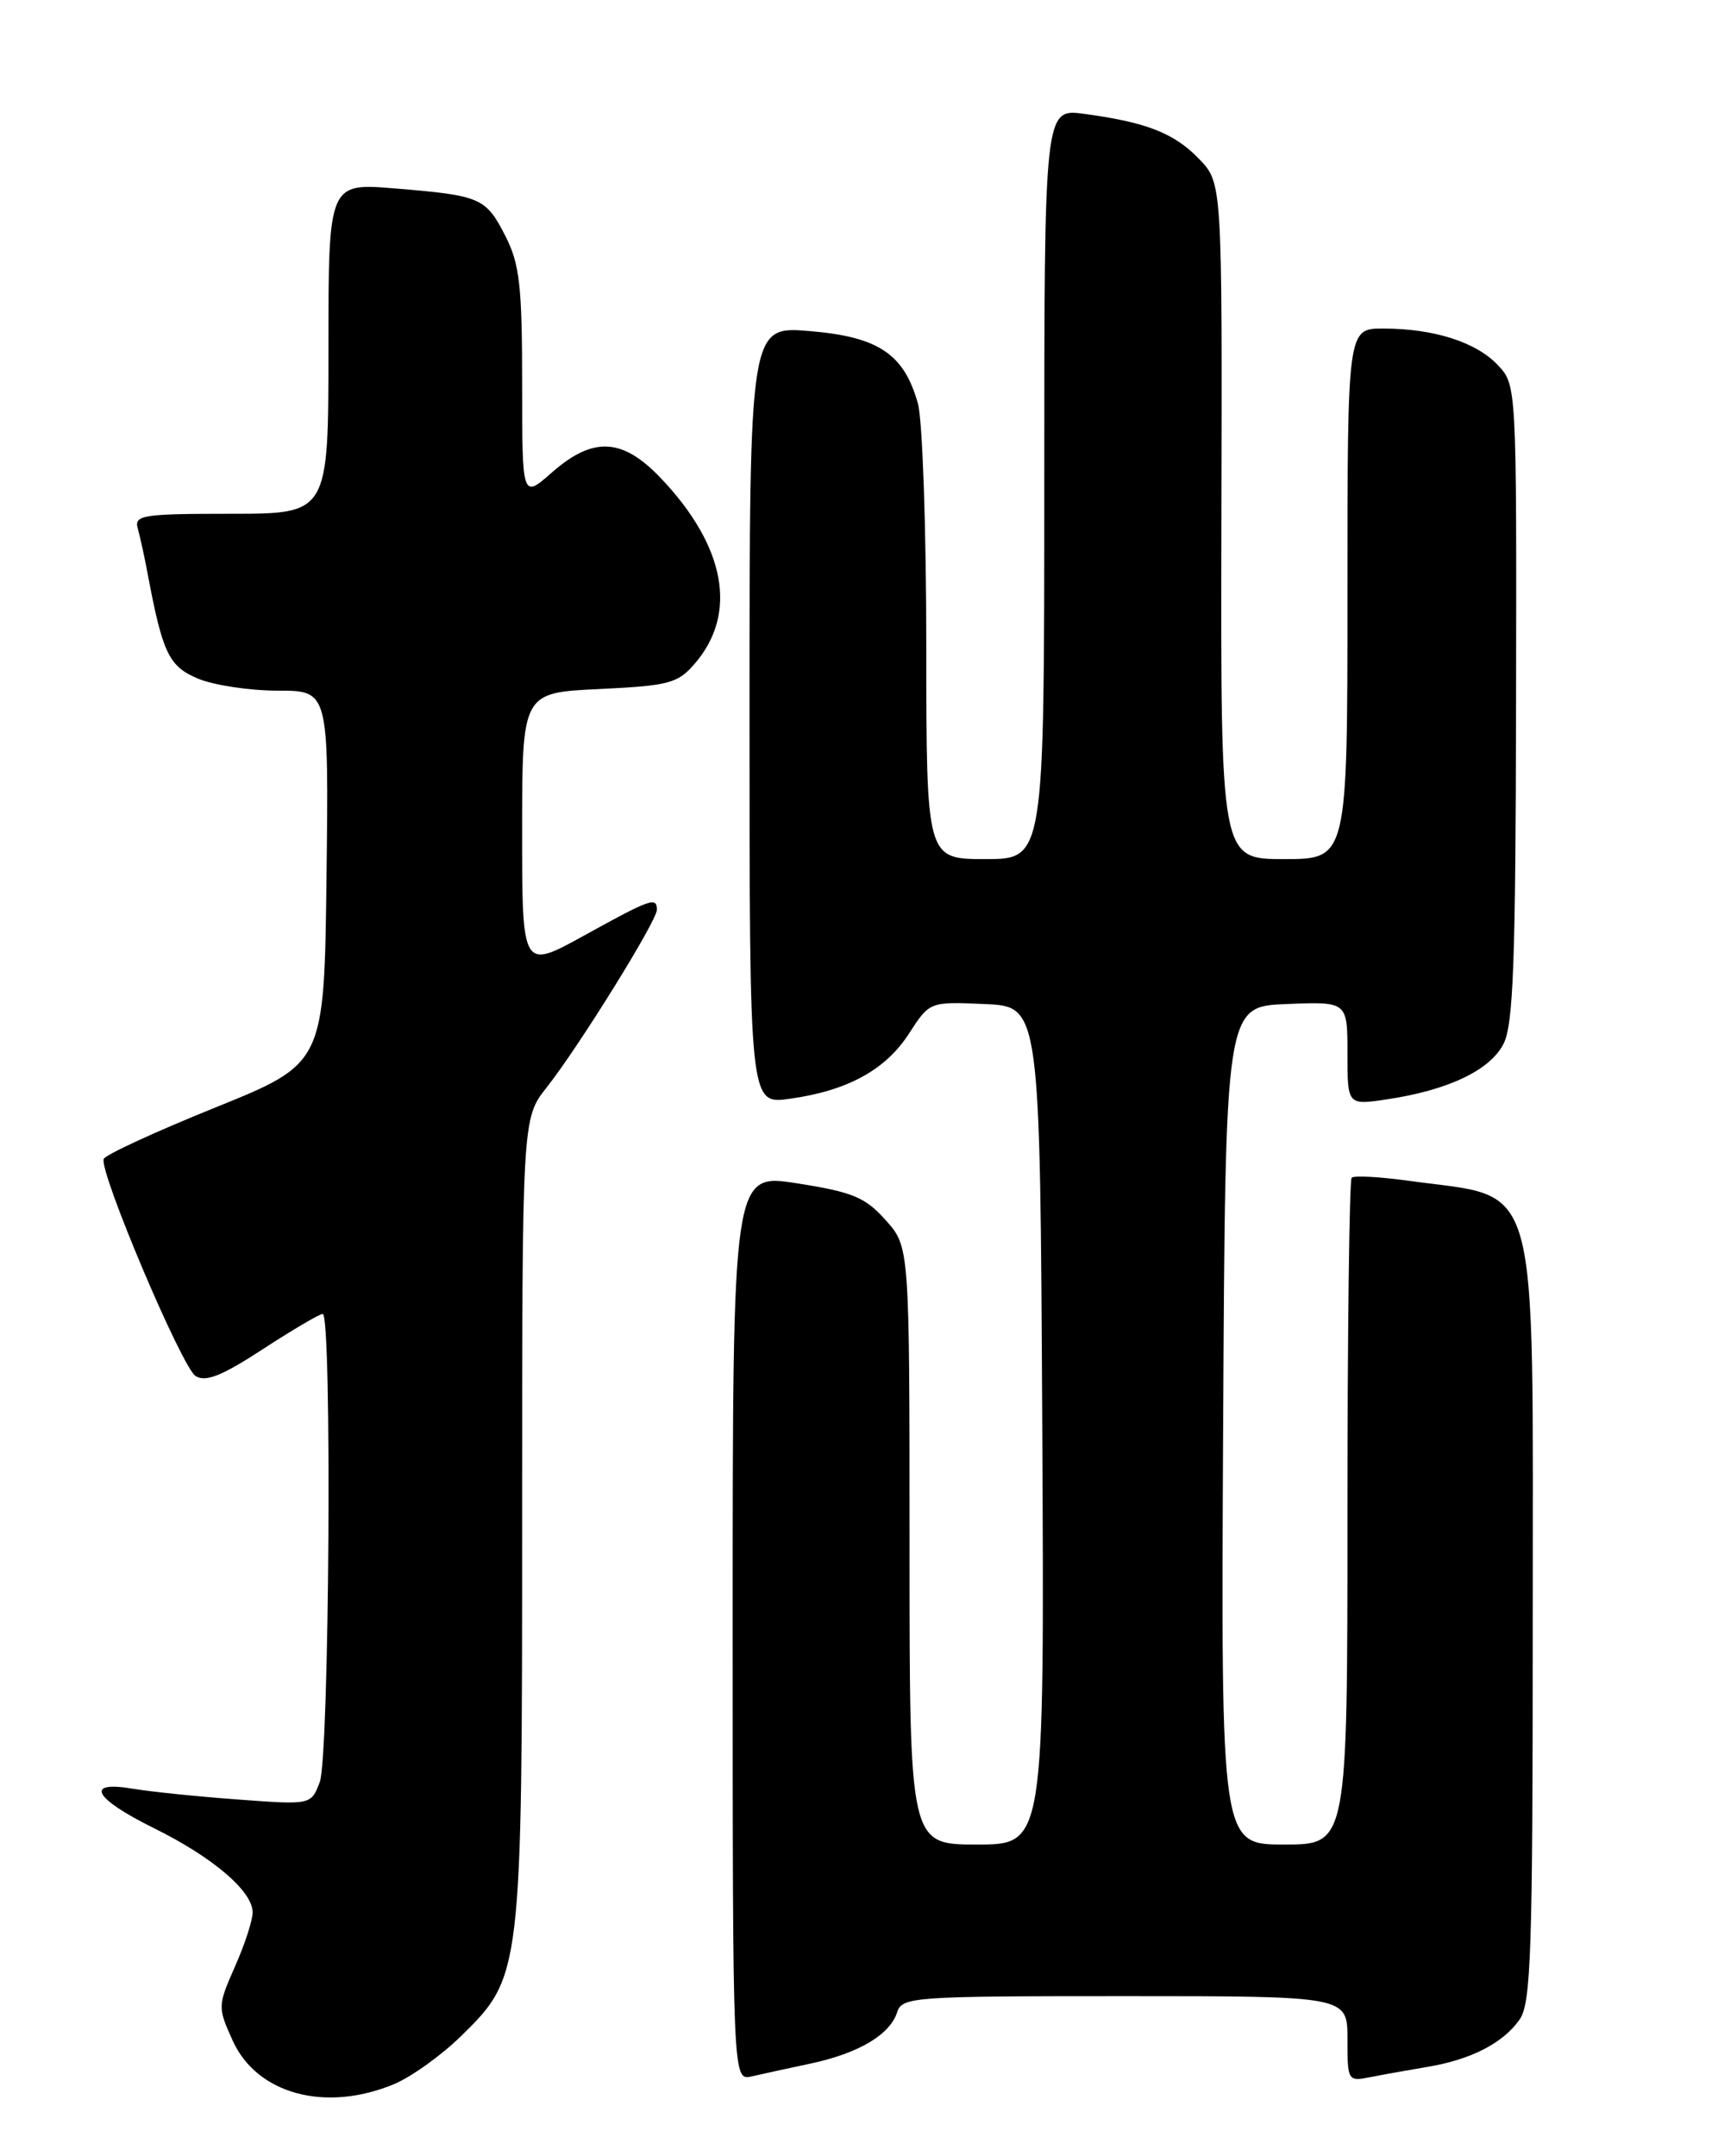 <?xml version="1.0" encoding="UTF-8" standalone="no"?>
<!DOCTYPE svg PUBLIC "-//W3C//DTD SVG 1.1//EN" "http://www.w3.org/Graphics/SVG/1.1/DTD/svg11.dtd" >
<svg xmlns="http://www.w3.org/2000/svg" xmlns:xlink="http://www.w3.org/1999/xlink" version="1.1" viewBox="0 0 204 256">
 <g >
 <path fill="currentColor"
d=" M 46.78 247.45 C 48.83 246.60 52.43 244.02 54.78 241.71 C 61.95 234.69 62.00 234.30 62.00 180.21 C 62.00 132.79 62.00 132.79 64.92 129.10 C 68.70 124.32 78.00 109.34 78.00 108.02 C 78.00 106.45 77.28 106.70 69.37 111.07 C 62.00 115.14 62.00 115.14 62.00 98.69 C 62.00 82.24 62.00 82.24 71.14 81.81 C 79.47 81.41 80.48 81.14 82.51 78.78 C 87.63 72.83 86.16 64.85 78.45 56.75 C 73.90 51.98 70.43 51.80 65.53 56.10 C 62.00 59.21 62.00 59.21 62.00 45.56 C 62.00 33.99 61.70 31.34 60.04 28.08 C 57.69 23.47 57.13 23.22 46.97 22.38 C 39.00 21.71 39.00 21.71 39.00 41.36 C 39.00 61.00 39.00 61.00 27.43 61.00 C 16.90 61.00 15.91 61.16 16.36 62.75 C 16.63 63.71 17.15 66.08 17.51 68.00 C 19.31 77.59 20.04 79.12 23.53 80.58 C 25.40 81.36 29.66 82.00 32.99 82.00 C 39.04 82.00 39.04 82.00 38.77 104.14 C 38.50 126.27 38.50 126.27 25.55 131.50 C 18.42 134.38 12.46 137.13 12.31 137.61 C 11.80 139.21 21.60 162.35 23.22 163.37 C 24.42 164.13 26.34 163.36 31.22 160.18 C 34.75 157.88 37.95 156.00 38.32 156.00 C 39.44 156.00 39.11 208.58 37.97 211.58 C 36.94 214.30 36.94 214.30 28.22 213.65 C 23.42 213.30 17.81 212.72 15.75 212.37 C 9.99 211.40 11.12 213.51 18.25 217.04 C 25.28 220.51 30.00 224.54 30.00 227.06 C 30.00 227.99 29.06 230.88 27.90 233.49 C 25.85 238.14 25.84 238.32 27.62 242.26 C 30.49 248.63 38.64 250.84 46.78 247.45 Z  M 96.31 244.99 C 101.97 243.78 105.68 241.57 106.53 238.91 C 107.11 237.09 108.43 237.00 133.57 237.00 C 160.00 237.00 160.00 237.00 160.00 242.08 C 160.00 247.09 160.04 247.15 162.75 246.61 C 164.26 246.31 167.30 245.77 169.50 245.40 C 174.66 244.54 178.48 242.58 180.44 239.78 C 181.80 237.84 182.00 231.76 182.00 193.03 C 181.99 138.39 183.11 142.40 167.25 140.19 C 163.82 139.72 160.78 139.55 160.50 139.83 C 160.23 140.11 160.00 158.03 160.00 179.67 C 160.00 219.00 160.00 219.00 152.49 219.00 C 144.98 219.00 144.98 219.00 145.24 169.25 C 145.50 119.50 145.50 119.50 152.75 119.21 C 160.00 118.91 160.00 118.91 160.00 125.07 C 160.00 131.23 160.00 131.23 164.71 130.52 C 171.94 129.44 176.91 127.08 178.52 123.96 C 179.70 121.69 179.97 114.25 180.02 83.45 C 180.09 45.81 180.08 45.72 177.87 43.36 C 175.29 40.62 170.28 39.01 164.25 39.01 C 160.00 39.00 160.00 39.00 160.00 70.50 C 160.00 102.00 160.00 102.00 152.47 102.00 C 144.94 102.00 144.94 102.00 145.03 61.87 C 145.13 21.74 145.13 21.74 142.40 18.89 C 139.45 15.82 136.17 14.52 128.75 13.52 C 124.00 12.88 124.00 12.88 124.00 57.44 C 124.00 102.00 124.00 102.00 117.00 102.00 C 110.00 102.00 110.00 102.00 109.99 76.75 C 109.99 62.86 109.54 49.89 109.00 47.93 C 107.36 42.03 104.32 39.99 96.14 39.31 C 89.00 38.71 89.00 38.71 89.00 84.92 C 89.00 131.12 89.00 131.12 93.75 130.46 C 100.62 129.51 105.16 127.03 107.94 122.71 C 110.39 118.92 110.39 118.92 116.94 119.21 C 123.50 119.50 123.50 119.50 123.76 169.25 C 124.02 219.00 124.02 219.00 116.01 219.00 C 108.00 219.00 108.00 219.00 108.00 183.52 C 108.00 148.03 108.00 148.03 105.17 144.87 C 102.74 142.15 101.26 141.53 94.67 140.50 C 87.00 139.29 87.00 139.29 87.00 193.17 C 87.00 247.04 87.00 247.04 89.25 246.53 C 90.49 246.25 93.67 245.55 96.31 244.99 Z "/>
</g>
</svg>